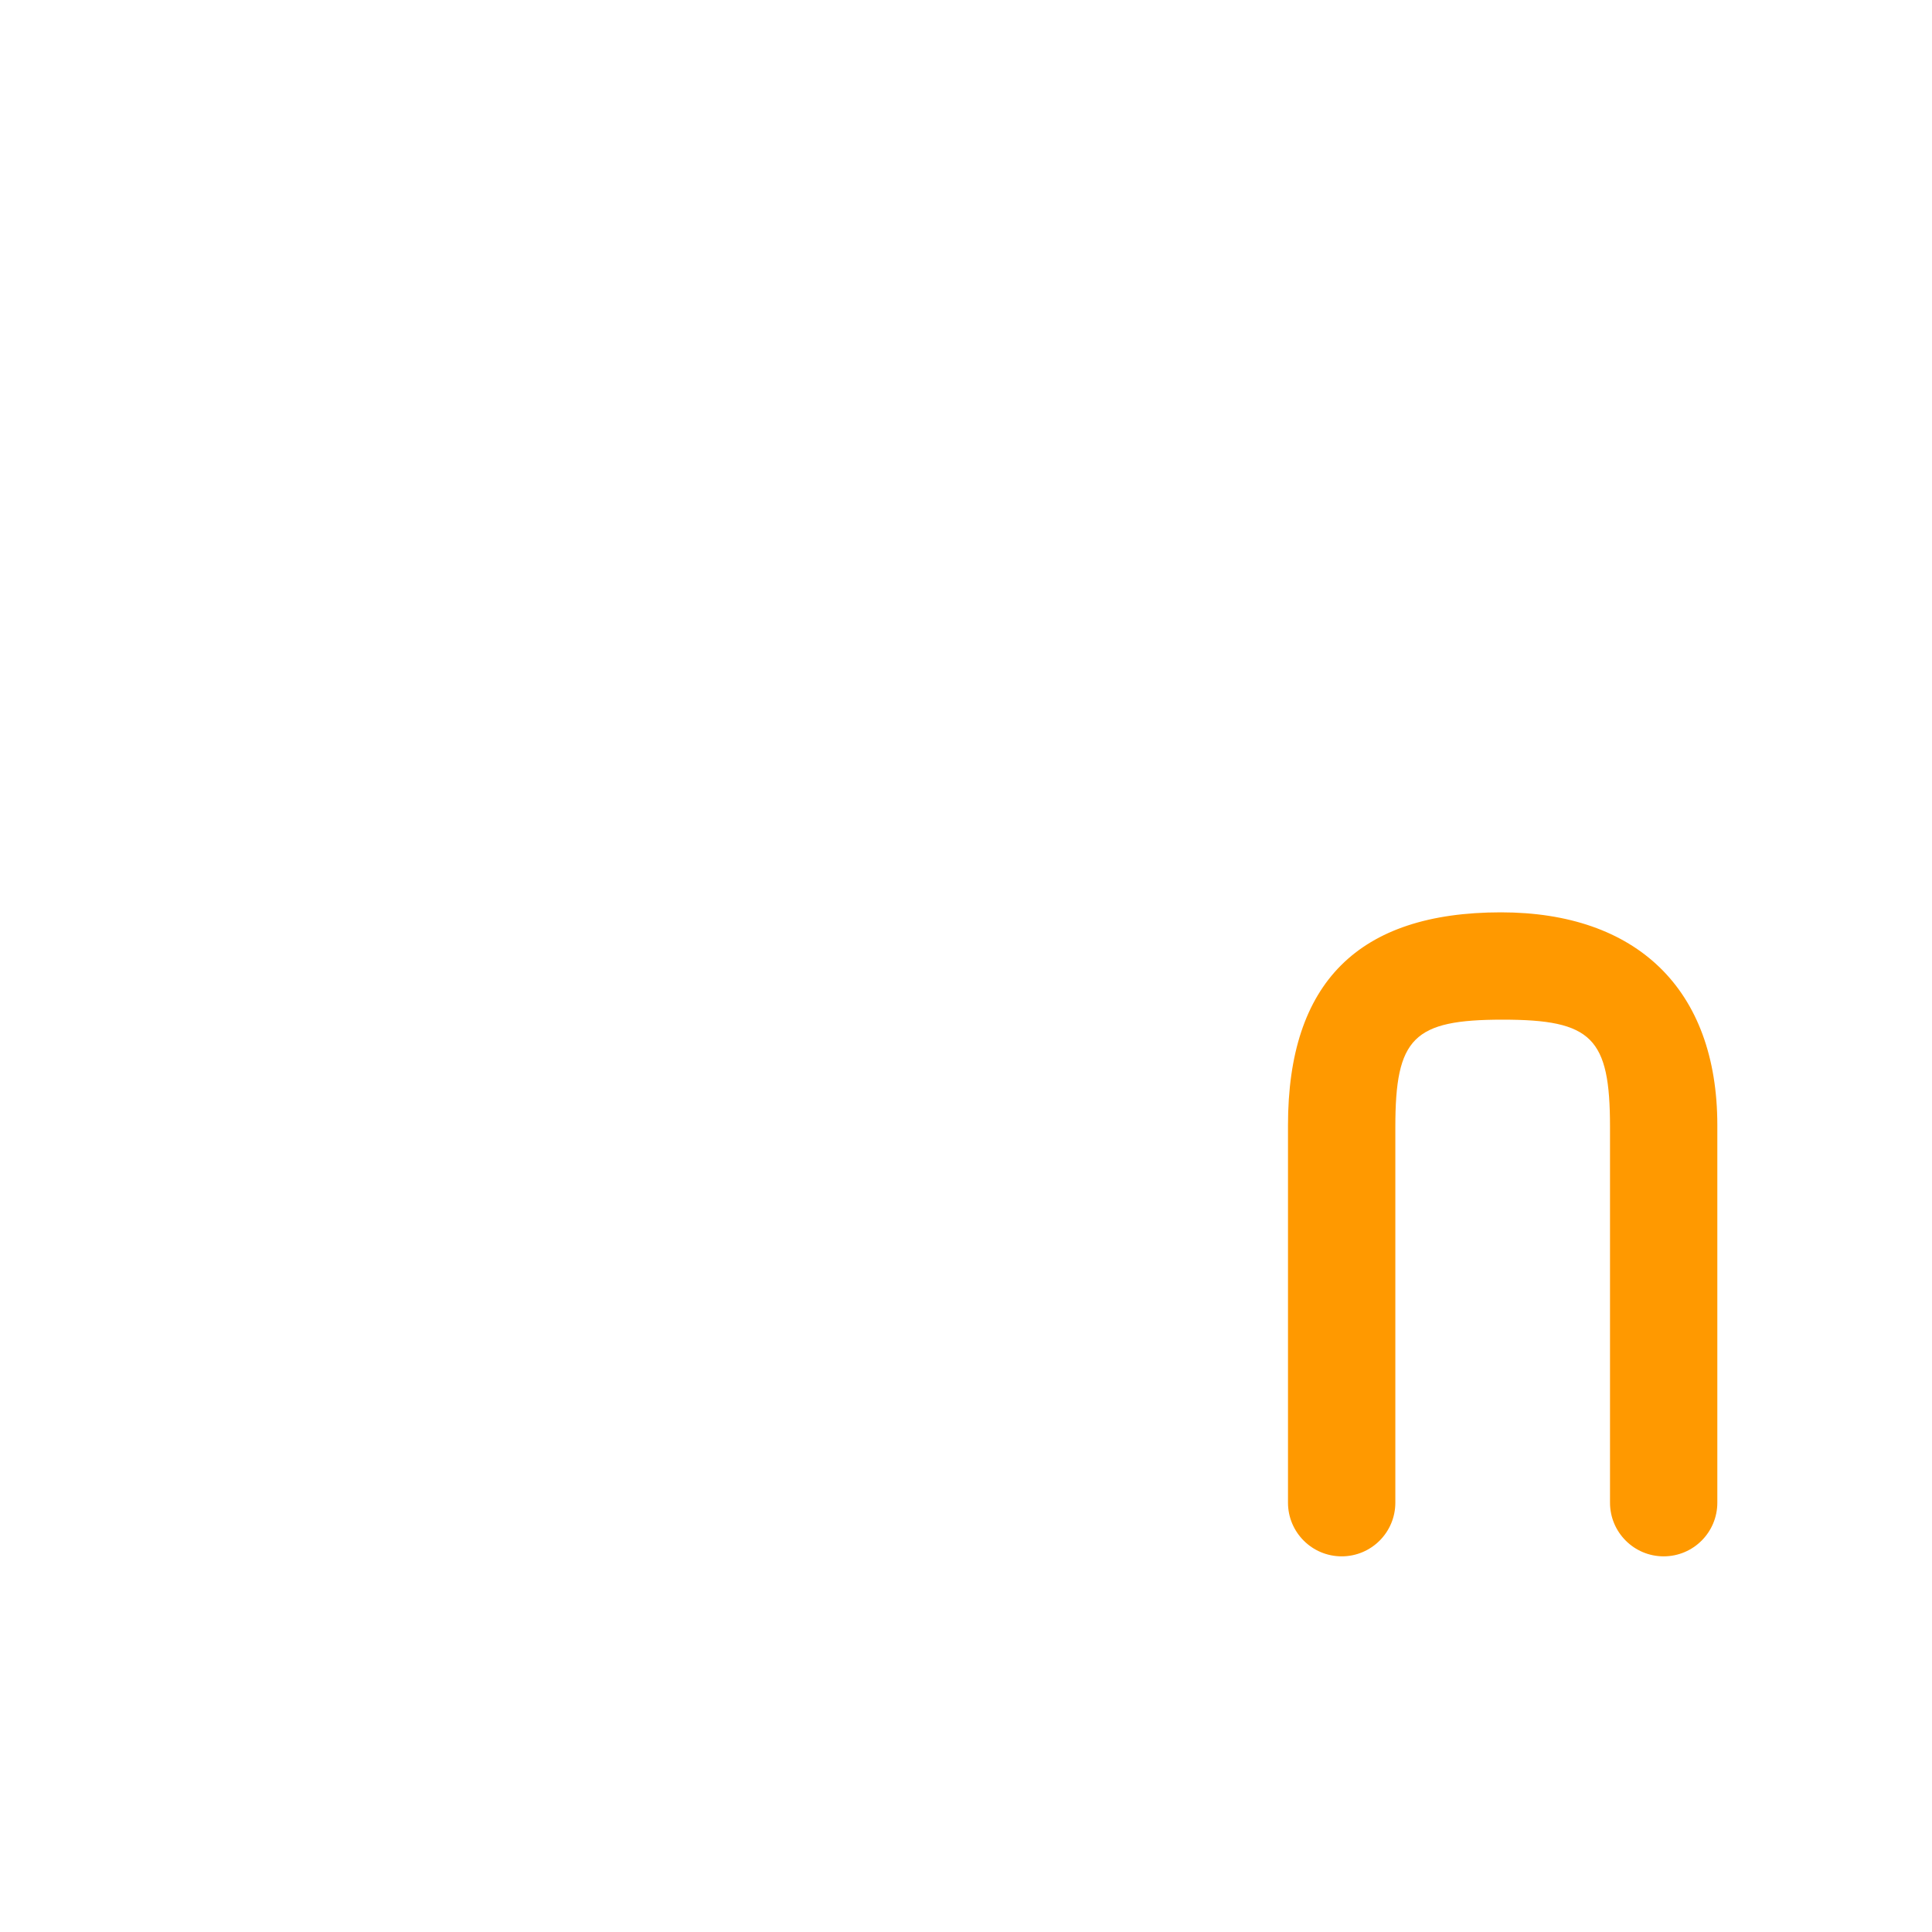 <svg width="80" height="80" viewBox="0 0 80 80" fill="none" xmlns="http://www.w3.org/2000/svg">
<g clip-path="url(#clip0)">
<path d="M39.929 8.889C45.528 8.889 48.889 12.048 48.889 17.707V62.222C48.889 63.45 47.894 64.445 46.667 64.445C45.439 64.445 44.444 63.45 44.444 62.222V17.778C44.444 14.079 43.699 13.333 40 13.333C36.301 13.333 35.556 14.079 35.556 17.778V62.222C35.556 63.45 34.561 64.445 33.333 64.445C32.106 64.445 31.111 63.45 31.111 62.222V17.707C31.111 11.802 34.024 8.889 39.929 8.889Z" fill="white"/>
<path d="M17.707 26.667C11.802 26.666 8.889 29.58 8.889 35.484V62.222C8.889 63.45 9.884 64.445 11.111 64.445C12.338 64.445 13.333 63.45 13.333 62.222V35.556C13.333 31.857 14.079 31.111 17.778 31.111C21.476 31.111 22.222 31.857 22.222 35.556V62.222C22.222 63.45 23.217 64.445 24.444 64.445C25.672 64.445 26.667 63.45 26.667 62.222V35.484C26.667 29.476 23.668 26.667 17.707 26.667Z" fill="white"/>
<path d="M11.111 71.111C9.884 71.111 8.889 72.106 8.889 73.333C8.889 74.561 9.884 75.556 11.111 75.556H68.889C70.116 75.556 71.111 74.561 71.111 73.333C71.111 72.106 70.116 71.111 68.889 71.111H11.111Z" fill="white"/>
<g filter="url(#filter0_d)">
<path d="M62.151 37.778C56.247 37.778 53.333 40.691 53.333 46.596V62.222C53.333 63.45 54.328 64.445 55.556 64.445C56.783 64.445 57.778 63.45 57.778 62.222V46.667C57.778 42.968 58.524 42.222 62.222 42.222C65.921 42.222 66.667 42.968 66.667 46.667V62.222C66.667 63.45 67.662 64.445 68.889 64.445C70.116 64.445 71.111 63.45 71.111 62.222V46.596C71.111 40.937 67.75 37.778 62.151 37.778Z" fill="#FF9900"/>
</g>
</g>
<defs>
<filter id="filter0_d" x="41.944" y="26.389" width="40.556" height="49.444" filterUnits="userSpaceOnUse" color-interpolation-filters="sRGB">
<feFlood flood-opacity="0" result="BackgroundImageFix"/>
<feColorMatrix in="SourceAlpha" type="matrix" values="0 0 0 0 0 0 0 0 0 0 0 0 0 0 0 0 0 0 127 0"/>
<feOffset/>
<feGaussianBlur stdDeviation="5.694"/>
<feColorMatrix type="matrix" values="0 0 0 0 1 0 0 0 0 0.6 0 0 0 0 0 0 0 0 1 0"/>
<feBlend mode="normal" in2="BackgroundImageFix" result="effect1_dropShadow"/>
<feBlend mode="normal" in="SourceGraphic" in2="effect1_dropShadow" result="shape"/>
</filter>
<clipPath id="clip0">
<rect width="80" height="80" fill="white"/>
</clipPath>
</defs>
</svg>
